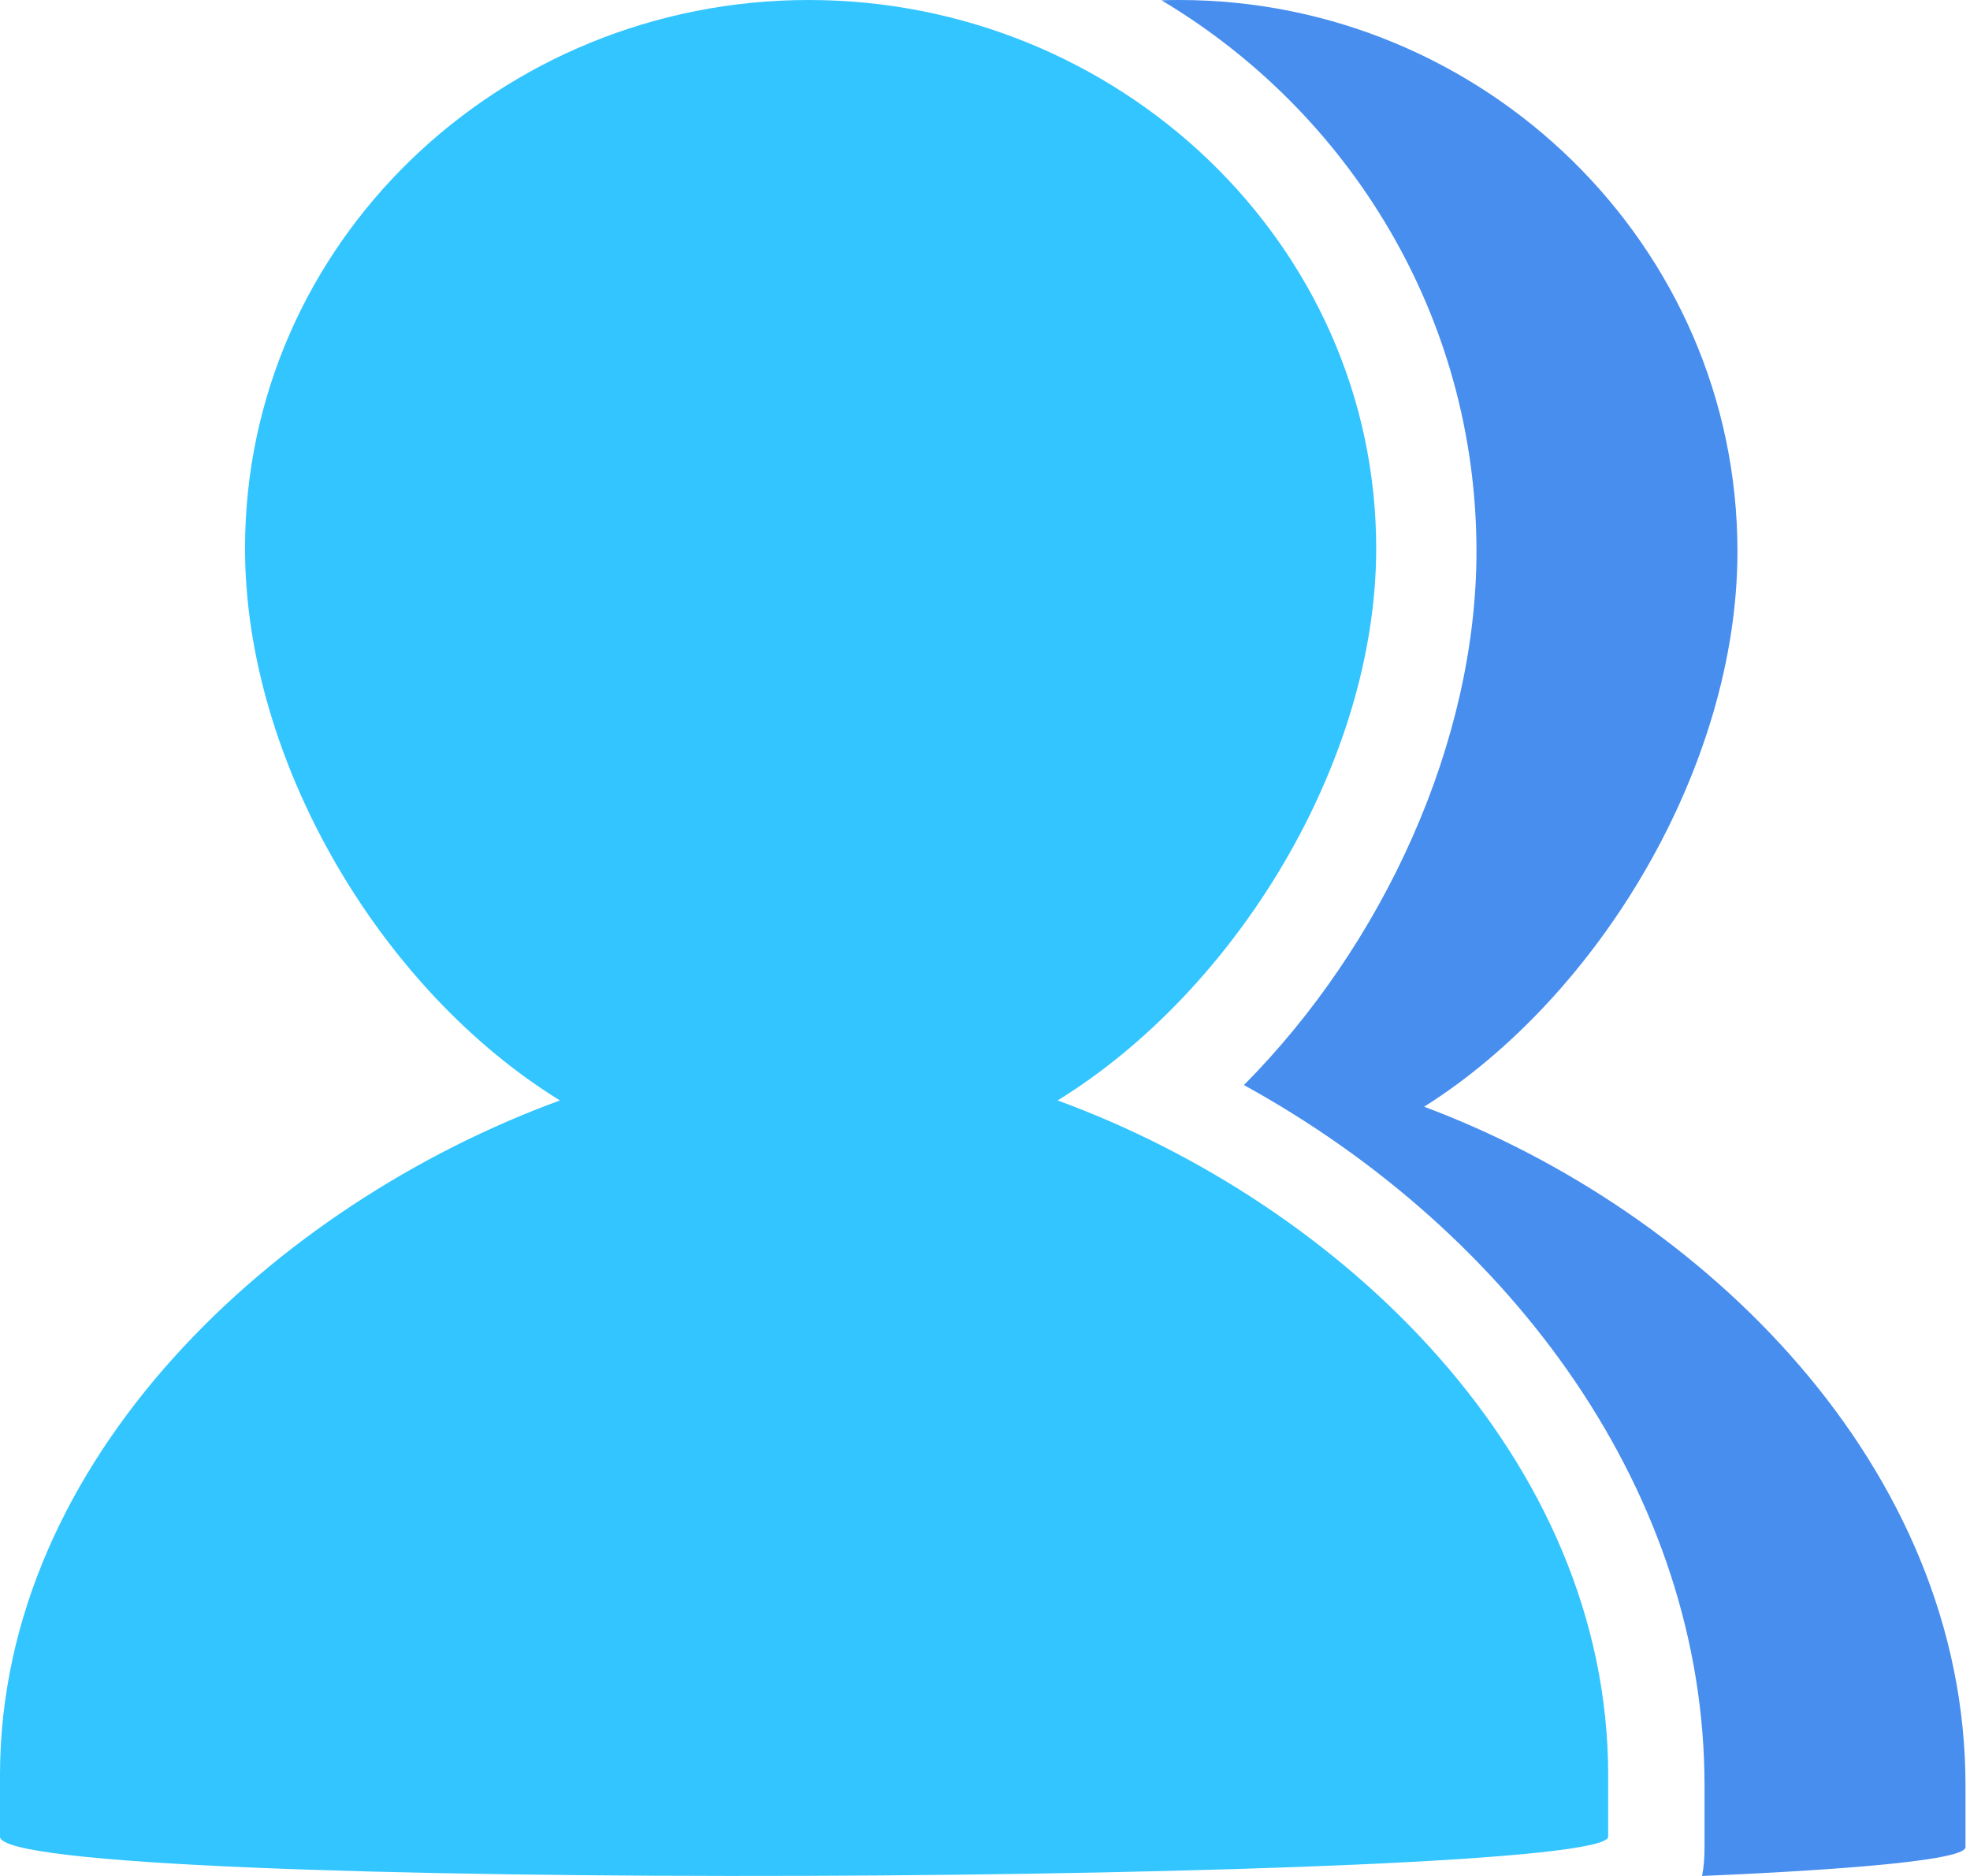 <?xml version="1.0" encoding="UTF-8"?>
<svg width="21px" height="20px" viewBox="0 0 21 20" version="1.1" xmlns="http://www.w3.org/2000/svg" xmlns:xlink="http://www.w3.org/1999/xlink">
    <g stroke="none" stroke-width="1" fill="none" fill-rule="evenodd">
        <g transform="translate(-470, -260)" fill-rule="nonzero">
            <g transform="translate(470, 260)">
                <path d="M18.144,20 C19.821,19.928 20.952,19.823 20.952,19.693 L20.952,19.035 C20.952,15.639 18.163,12.914 15.181,11.799 C17.055,10.618 18.521,8.16 18.521,5.879 C18.521,2.61 15.813,0 12.572,0 C12.507,0 12.444,0.001 12.381,0.003 C14.384,1.197 15.739,3.376 15.739,5.879 C15.739,7.909 14.748,10.069 13.26,11.568 C16.146,13.155 18.17,15.944 18.17,19.035 L18.17,19.693 C18.17,19.804 18.163,19.905 18.144,20 L18.144,20 Z" fill="#478EEE"></path>
                <path d="M17.143,19.581 C17.143,20.082 0,20.194 0,19.581 L0,18.927 C0,15.55 2.935,12.841 5.969,11.732 C4.062,10.557 2.612,8.114 2.612,5.846 C2.612,2.595 5.325,0 8.621,0 C11.917,0 14.67,2.595 14.67,5.846 C14.67,8.115 13.181,10.557 11.274,11.732 C14.306,12.841 17.143,15.55 17.143,18.927 L17.143,19.581 Z" fill="#32C5FF"></path>
            </g>
        </g>
    </g>
</svg>